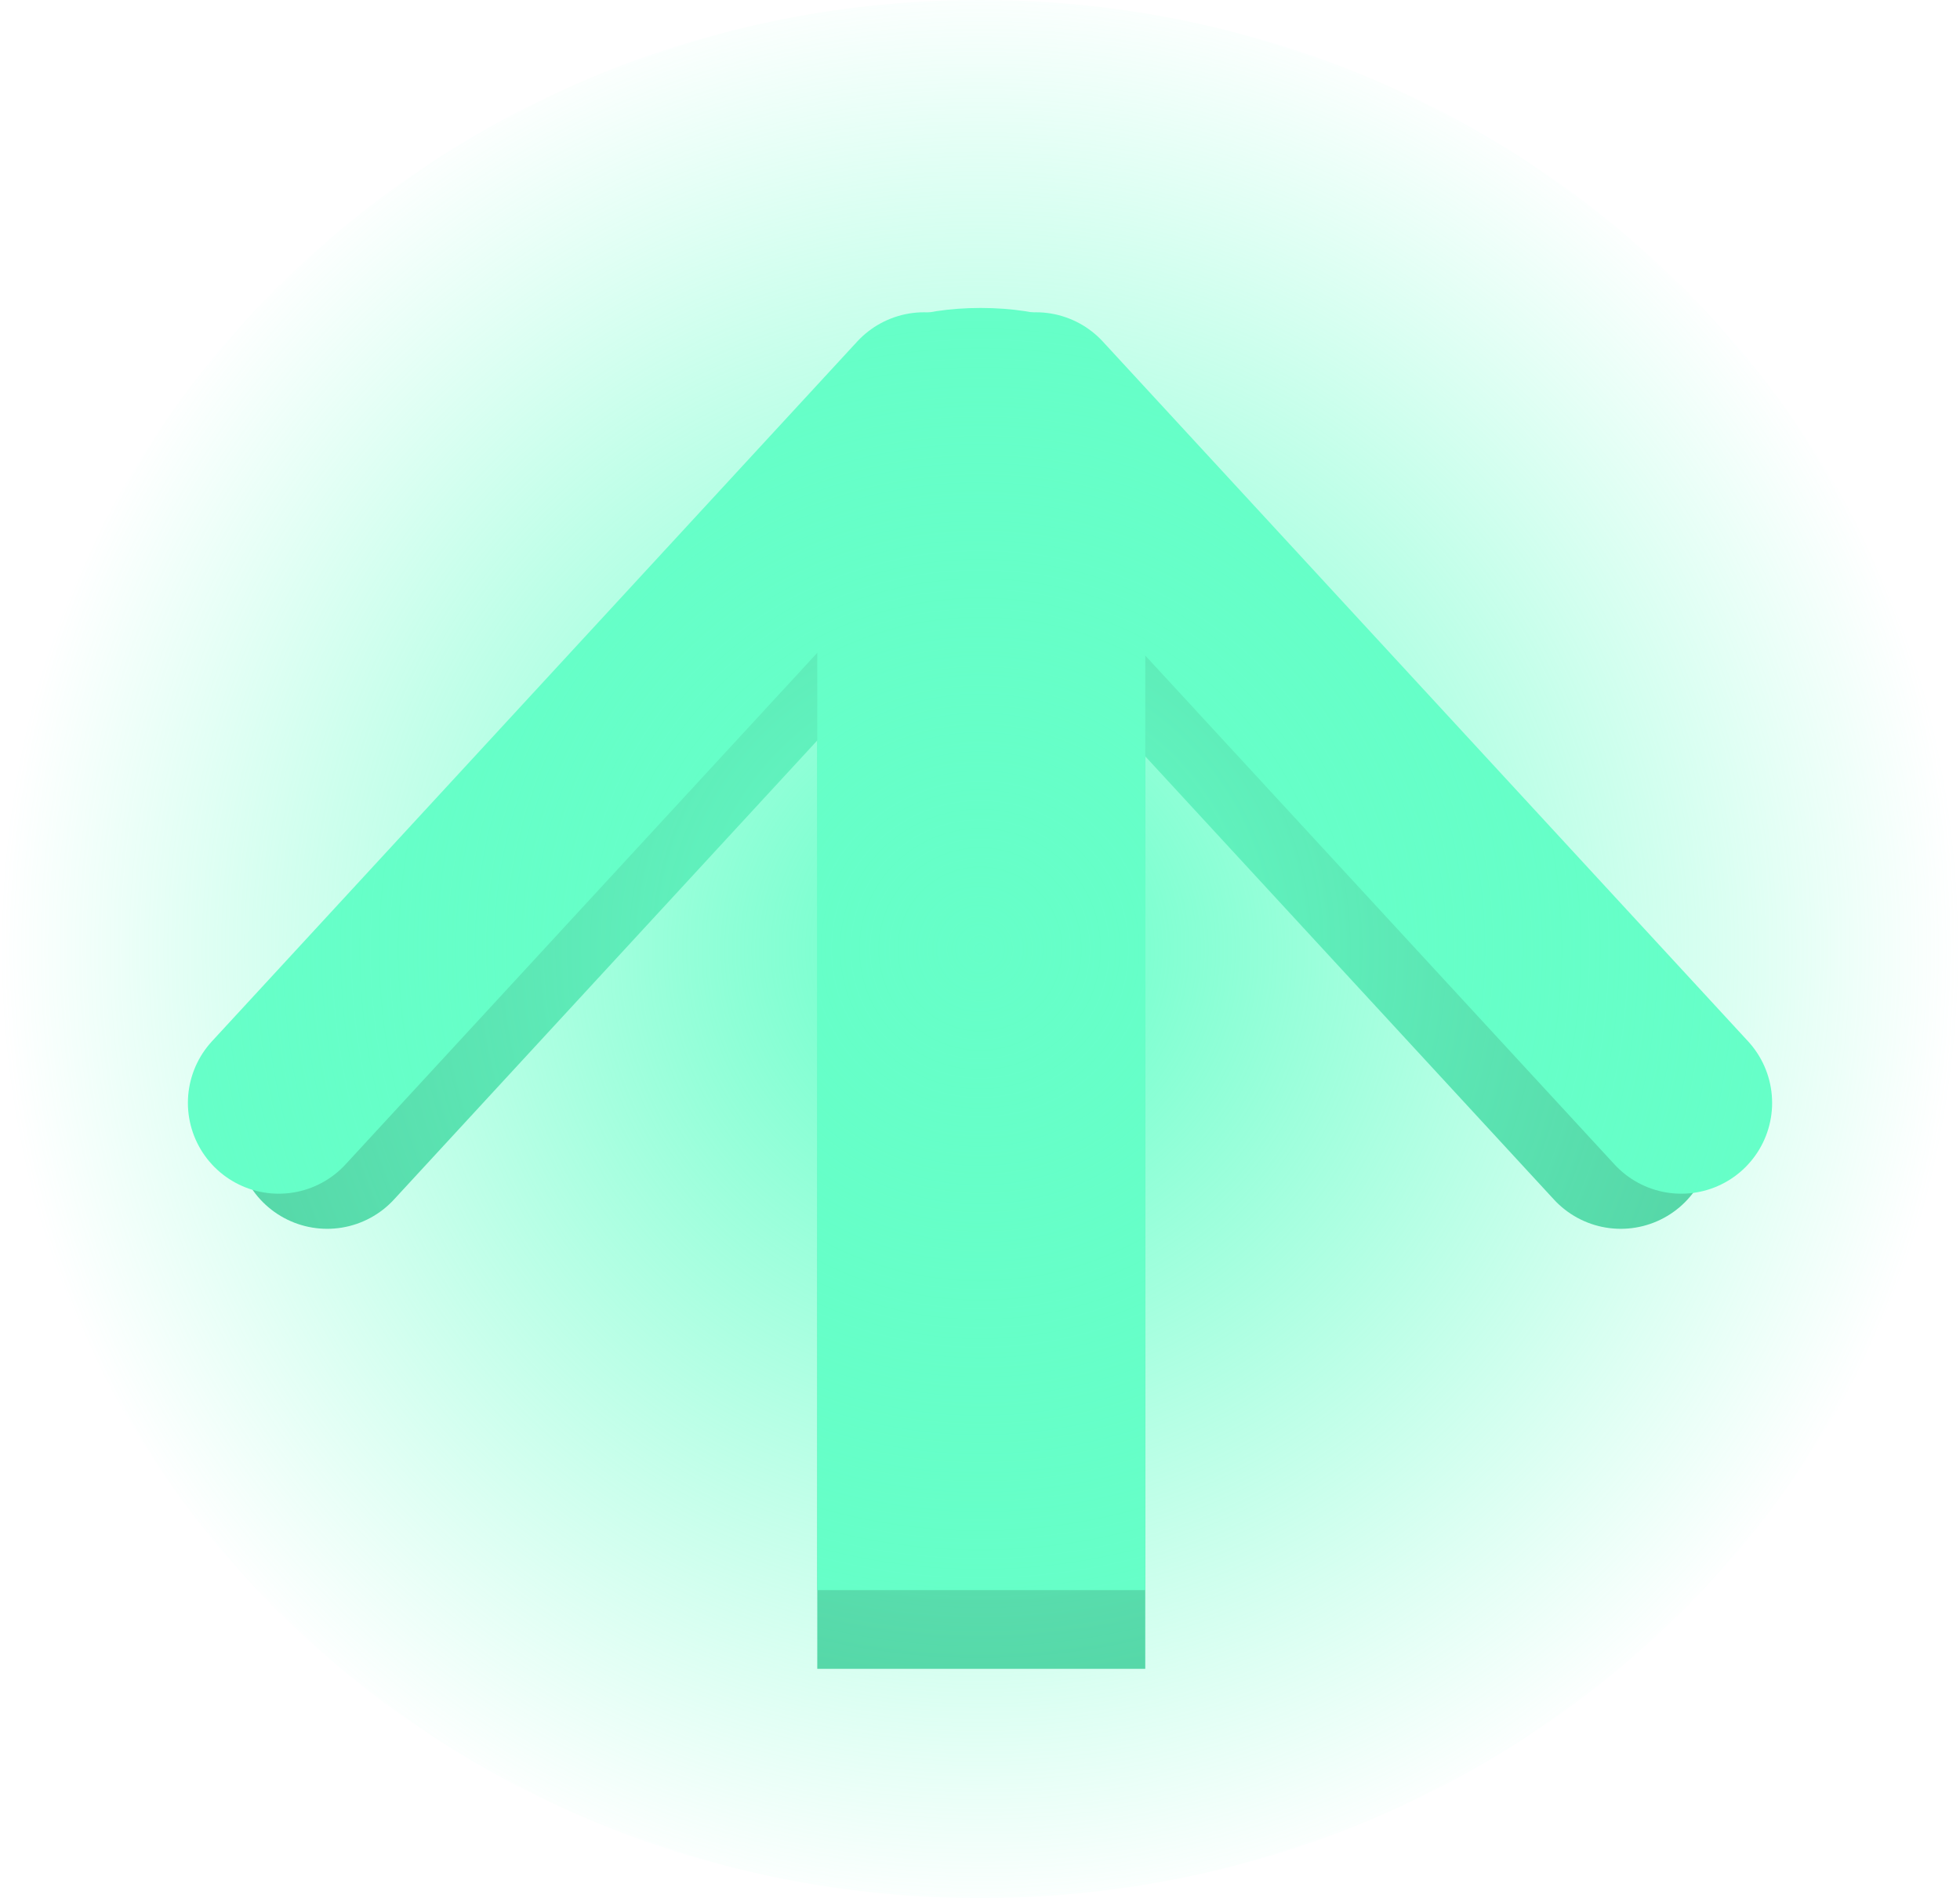 <svg version="1.1" xmlns="http://www.w3.org/2000/svg" xmlns:xlink="http://www.w3.org/1999/xlink" width="161.843" height="156.733" viewBox="0,0,161.843,156.733"><defs><radialGradient cx="320" cy="180" r="80.922" gradientUnits="userSpaceOnUse" id="color-1"><stop offset="0" stop-color="#66ffc8"/><stop offset="1" stop-color="#66ffc8" stop-opacity="0"/></radialGradient></defs><g transform="translate(-239.078,-101.634)"><g data-paper-data="{&quot;isPaintingLayer&quot;:true}" fill-rule="nonzero" stroke-linejoin="miter" stroke-miterlimit="10" stroke-dasharray="" stroke-dashoffset="0" style="mix-blend-mode: normal"><path d="M306.563,239.438v-97h27.083v97z" data-paper-data="{&quot;index&quot;:null}" fill="#51cb9e" stroke="none" stroke-width="0" stroke-linecap="butt"/><path d="M266.093,195.604l53.481,-58" data-paper-data="{&quot;index&quot;:null}" fill="none" stroke="#52cda0" stroke-width="15" stroke-linecap="round"/><path d="M372.907,195.604l-53.481,-58" data-paper-data="{&quot;index&quot;:null}" fill="none" stroke="#51cb9e" stroke-width="15" stroke-linecap="round"/><path d="M306.563,232.938v-97h27.083v97z" data-paper-data="{&quot;index&quot;:null}" fill="#66ffc8" stroke="none" stroke-width="0" stroke-linecap="butt"/><path d="M324.626,134.921l53.281,57.783" data-paper-data="{&quot;index&quot;:null}" fill="none" stroke="#66ffc8" stroke-width="15" stroke-linecap="round"/><path d="M315.374,134.921l-53.281,57.783" data-paper-data="{&quot;index&quot;:null}" fill="none" stroke="#66ffc8" stroke-width="15" stroke-linecap="round"/><path d="M329.429,130.438c0,1.864 -4.197,3.375 -9.375,3.375c-5.178,0 -9.375,-1.511 -9.375,-3.375c0,-1.864 4.197,-3.375 9.375,-3.375c5.178,0 9.375,1.511 9.375,3.375z" fill="#66ffc8" stroke="none" stroke-width="15" stroke-linecap="butt"/><path d="M400.922,180c0,43.281 -36.23,78.366 -80.922,78.366c-44.692,0 -80.922,-35.086 -80.922,-78.366c0,-43.281 36.23,-78.366 80.922,-78.366c44.692,0 80.922,35.086 80.922,78.366z" fill="url(#color-1)" stroke="none" stroke-width="0" stroke-linecap="butt"/></g></g></svg>
